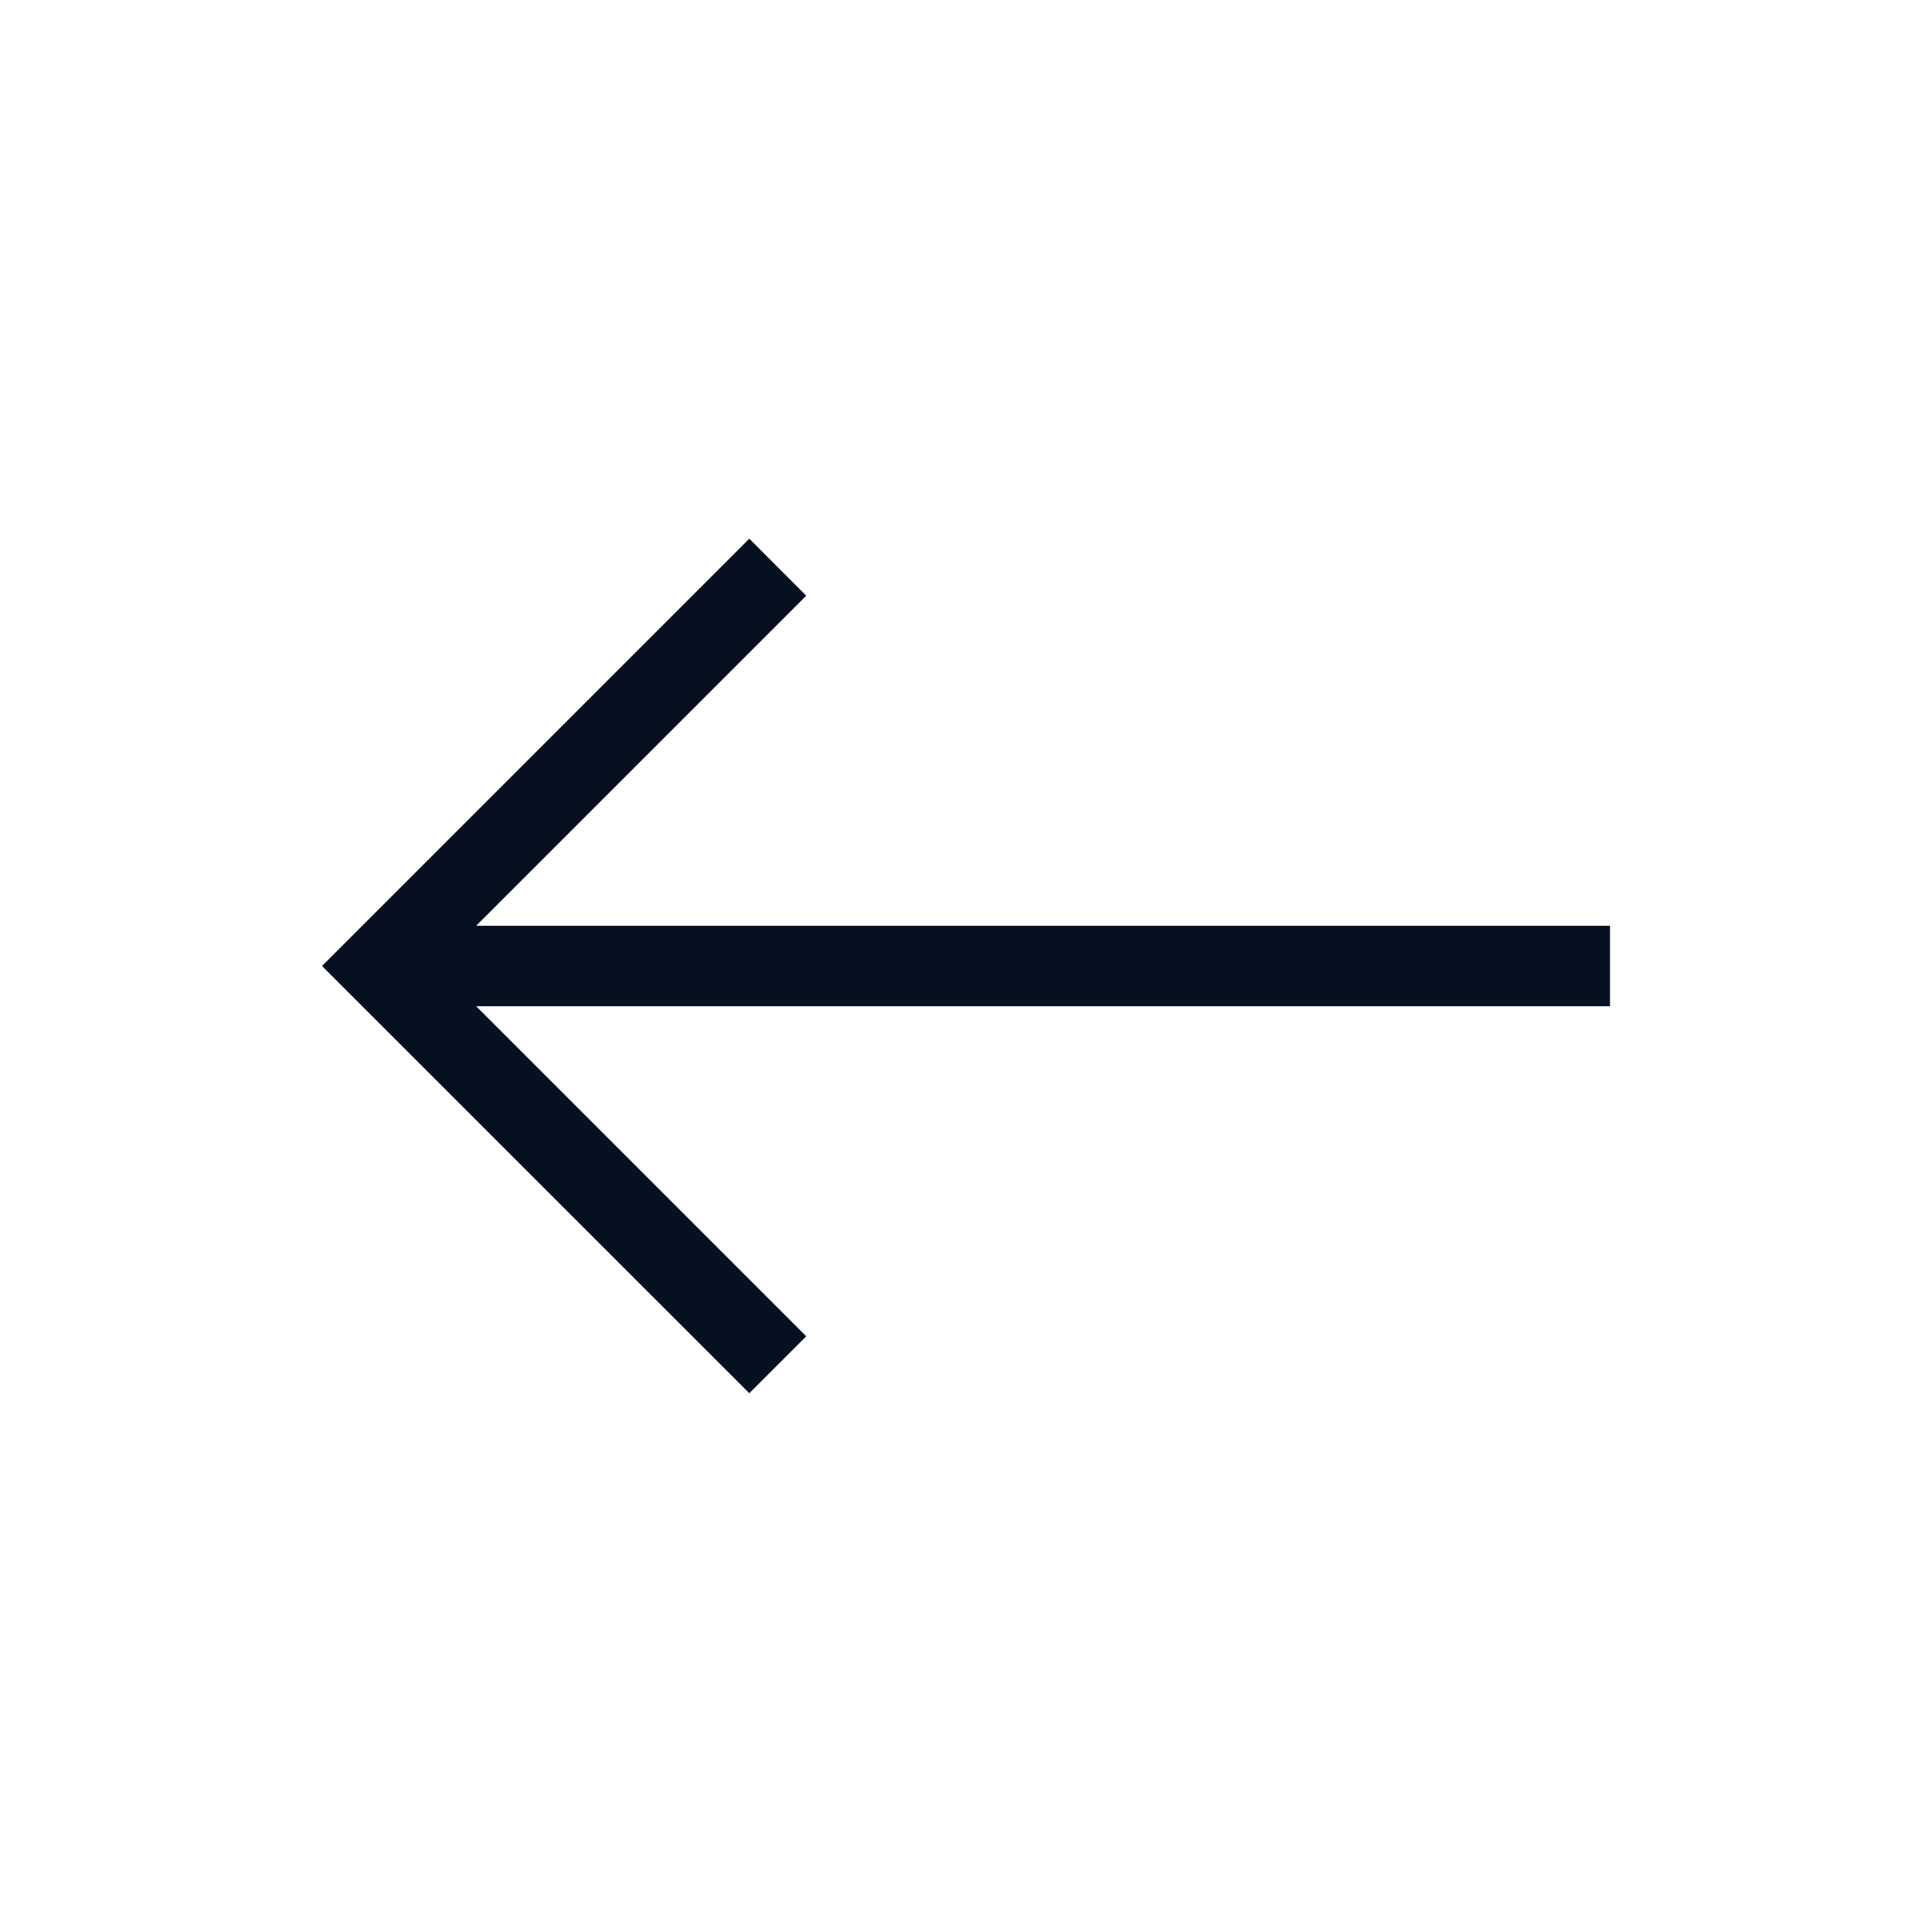 <svg width="30" height="30" viewBox="0 0 30 30" fill="none" xmlns="http://www.w3.org/2000/svg">
<mask id="mask0_191_1144" style="mask-type:alpha" maskUnits="userSpaceOnUse" x="0" y="0" width="30" height="30">
<rect width="30" height="30" fill="#D9D9D9"/>
</mask>
<g mask="url(#mask0_191_1144)">
<path d="M11.635 21.634L5 15L11.635 8.365L12.519 9.25L7.394 14.375L25 14.375V15.625L7.394 15.625L12.519 20.75L11.635 21.634Z" fill="#061021"/>
</g>
</svg>
